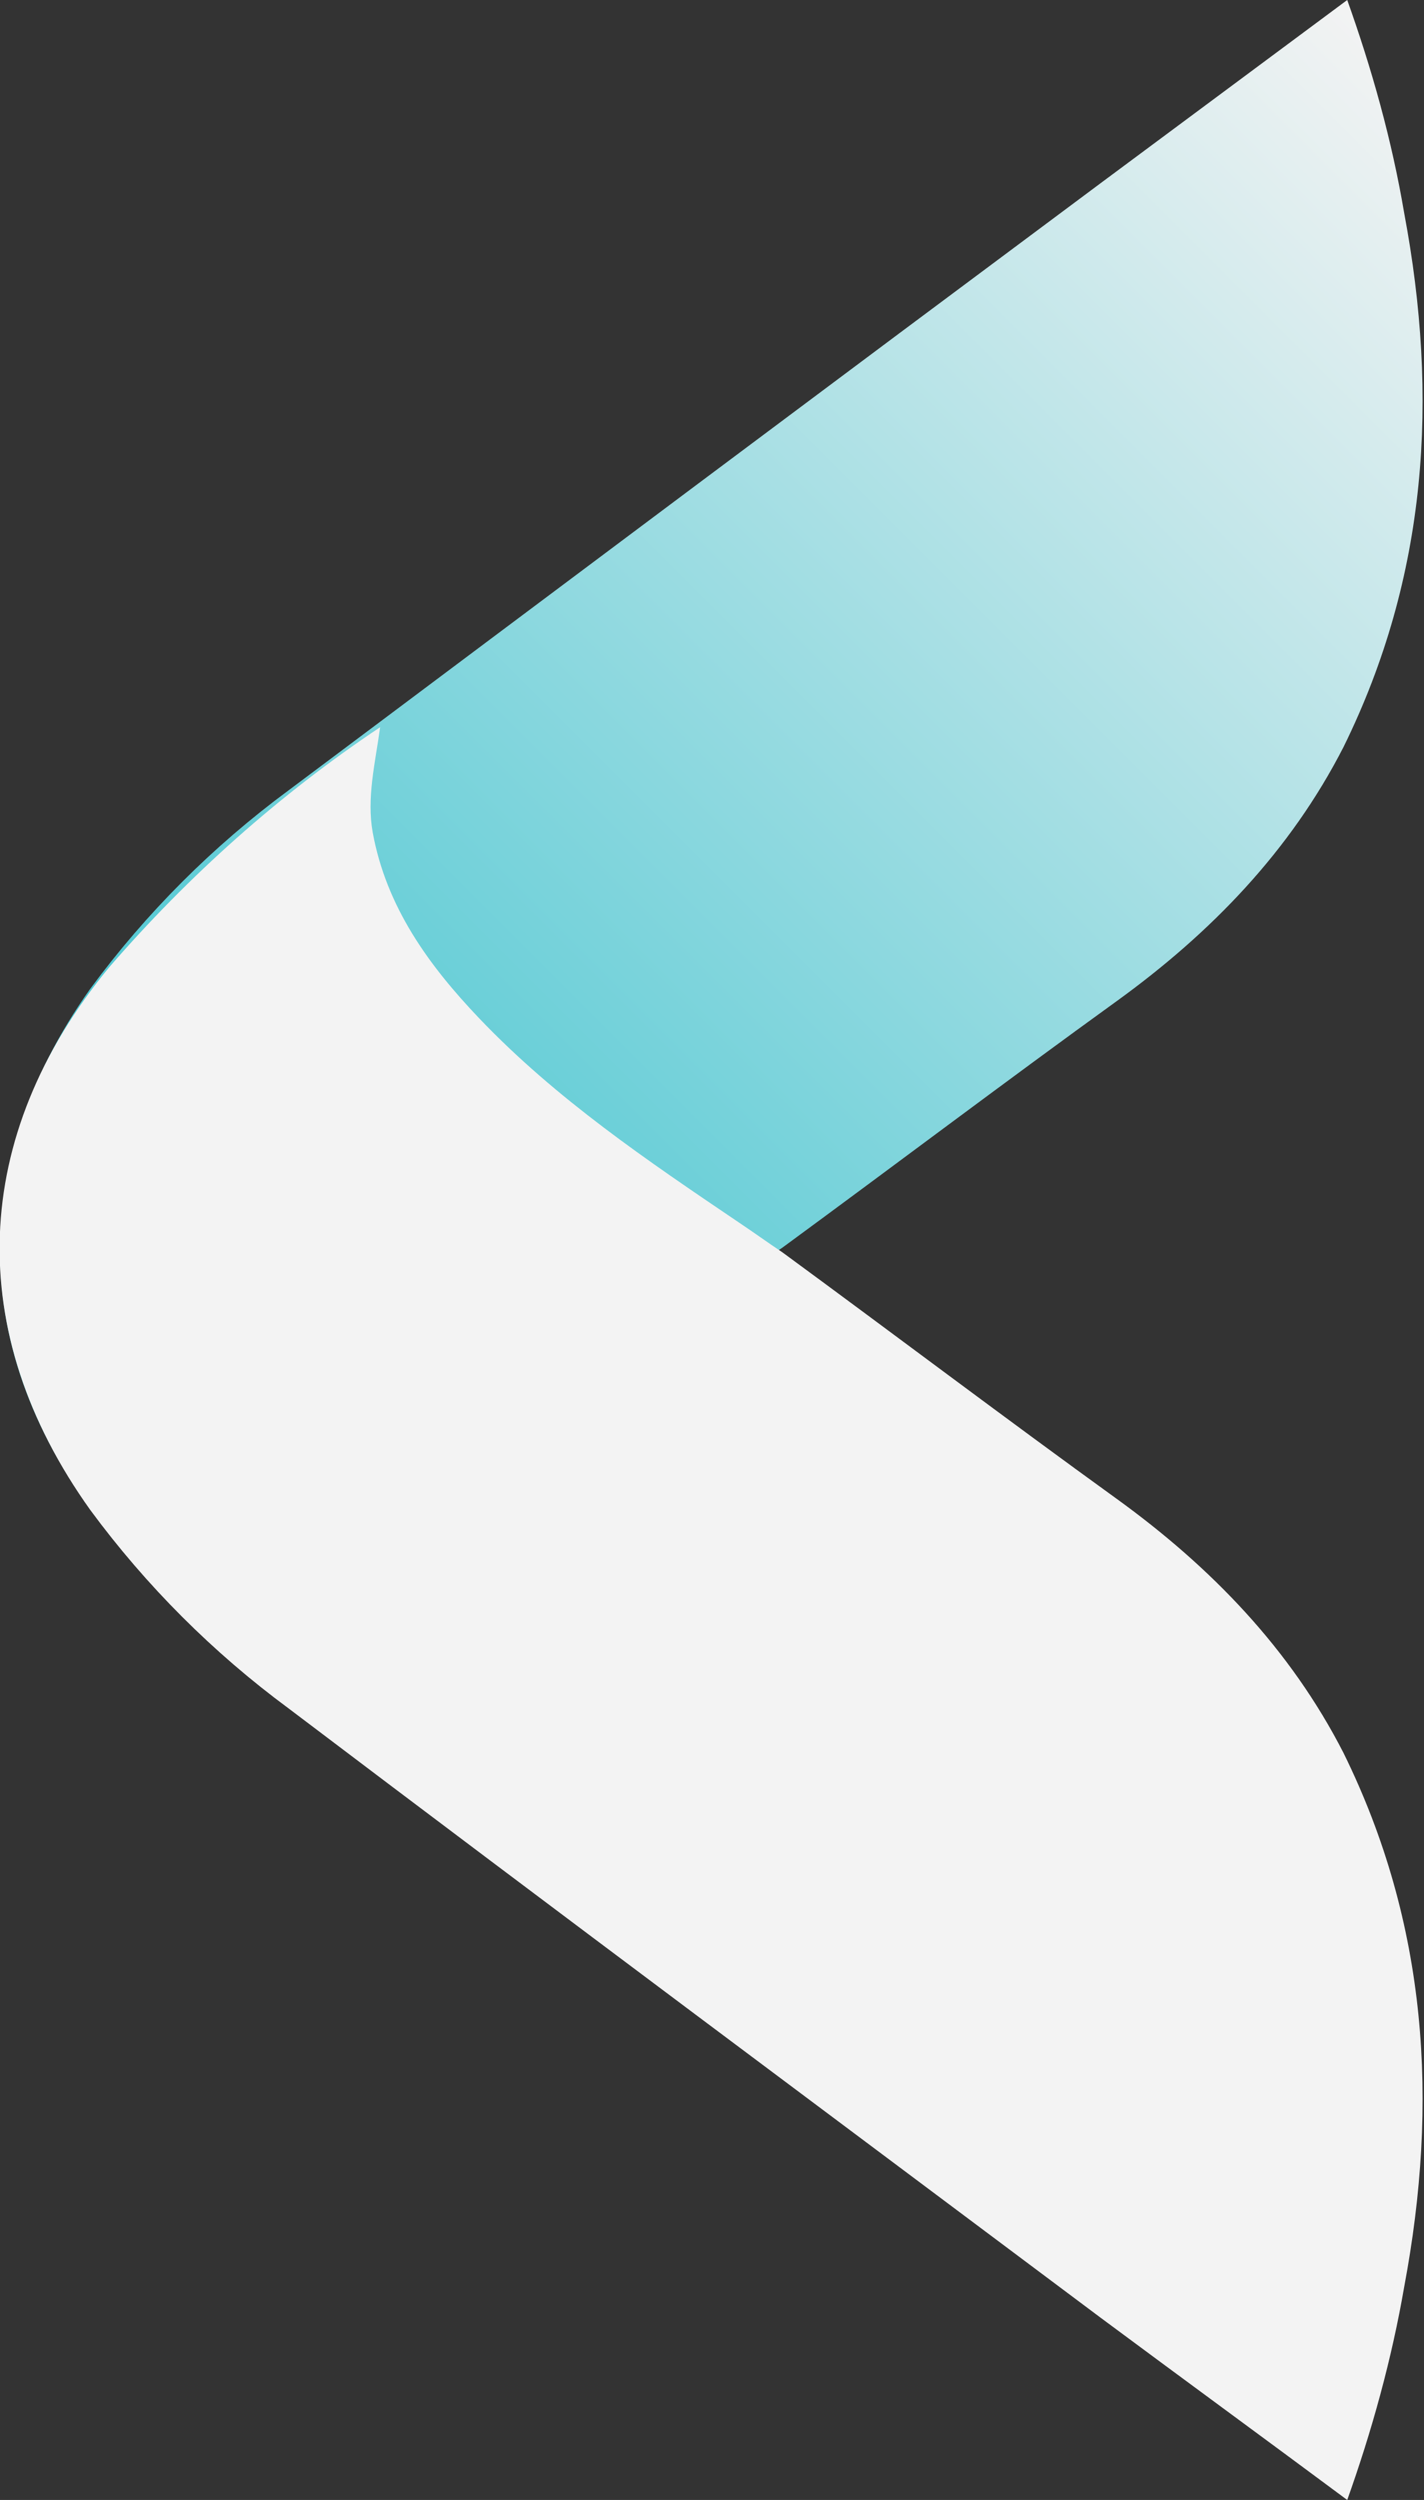 <?xml version="1.0" encoding="utf-8"?>
<!-- Generator: Adobe Illustrator 23.0.2, SVG Export Plug-In . SVG Version: 6.00 Build 0)  -->
<svg version="1.1" id="Layer_1" xmlns="http://www.w3.org/2000/svg" xmlns:xlink="http://www.w3.org/1999/xlink" x="0px" y="0px"
	 viewBox="0 0 115 201.8" style="enable-background:new 0 0 115 201.8;" xml:space="preserve">
<rect x="0" y="0" width="115" height="201.8" fill="#333333" stroke="none"/>
<style type="text/css">
	.st0{fill:url(#SVGID_1_);}
	.st1{fill:#F3F3F3;}
</style>
<title>_high-res logo</title>
<g>
	
		<linearGradient id="SVGID_1_" gradientUnits="userSpaceOnUse" x1="7.326" y1="80.474" x2="119.362" y2="192.51" gradientTransform="matrix(1 0 0 -1 0 203.06)">
		<stop  offset="1.000000e-02" style="stop-color:#2DBFCC"/>
		<stop  offset="1" style="stop-color:#F3F3F3"/>
	</linearGradient>
	<path class="st0" d="M108.8,0C102.2,4.9,95.6,9.8,89,14.7C67.1,31,45.2,47.4,23.3,63.8c-6.1,4.5-11.5,9.9-16,16
		C-2.9,94.2-2.4,110,8.8,123.7c6.4,7.4,13.8,14,21.9,19.4c-0.4-2.9-1.1-5.7-0.6-8.5c1.1-6.1,4.5-10.7,8.6-15
		c6.2-6.6,13.6-11.5,21-16.5c1.2-0.8,2.3-1.6,3.5-2.4c9-6.6,18-13.4,27-19.9c7.6-5.5,14-12.1,18.3-20.5c6.8-13.8,7.7-28.2,4.9-43.1
		C112.4,11.3,110.8,5.6,108.8,0z"/>
	<path class="st1" d="M108.8,201.8c-6.6-4.9-13.3-9.8-19.9-14.7c-21.9-16.4-43.8-32.7-65.6-49.2c-6.1-4.5-11.5-9.9-16-16
		c-10.3-14.4-9.7-30.2,1.5-43.8c6.4-7.4,13.8-14,21.9-19.4c-0.4,2.9-1.1,5.7-0.6,8.5c1.1,6,4.5,10.7,8.6,15
		c6.2,6.5,13.6,11.5,21,16.5c1.2,0.8,2.3,1.6,3.5,2.4c9,6.6,18,13.4,27,19.9c7.6,5.5,14,12.1,18.3,20.5c6.8,13.8,7.7,28.2,4.9,43.1
		C112.4,190.4,110.8,196.2,108.8,201.8z"/>
</g>
</svg>
